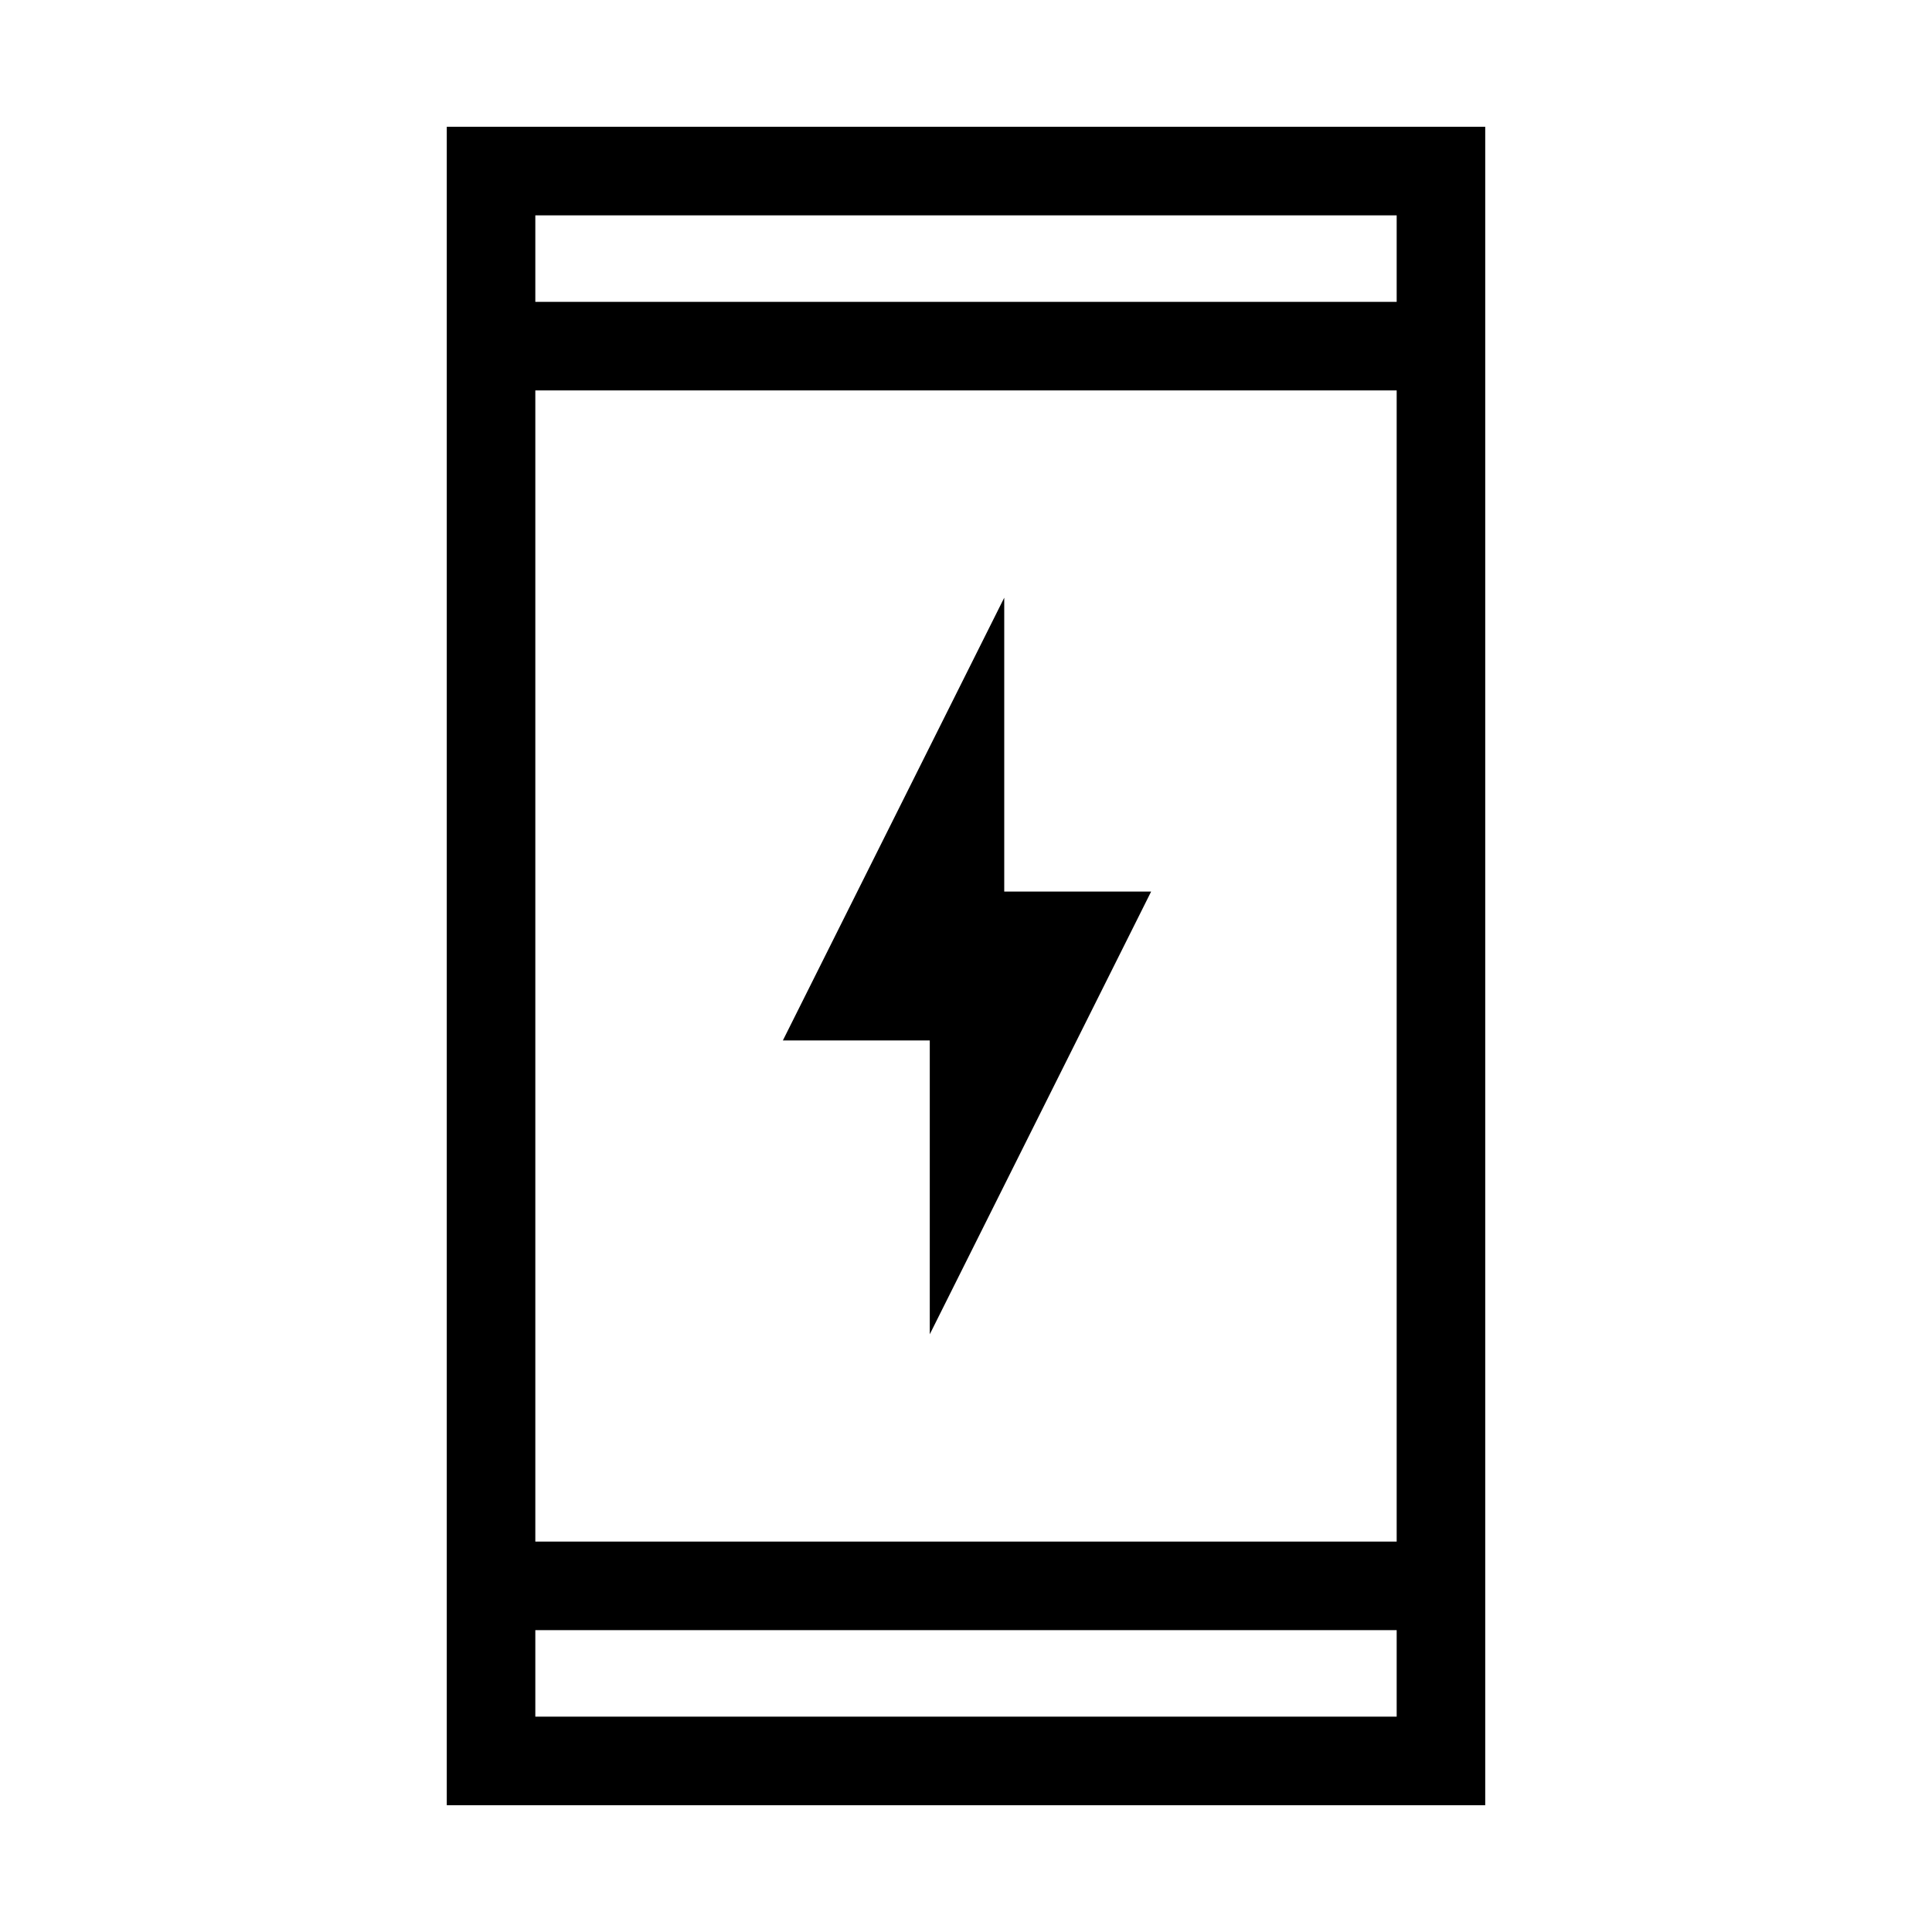 <svg xmlns="http://www.w3.org/2000/svg" height="48" width="48"><path d="M23.1 33.15v-7.3h-3.65l5.5-11v7.3h3.65Zm-12 11.7V3.15h25.8v41.7Zm2.2-6.55h21.4V9.7H13.3Zm0 4.35h21.4V40.5H13.3Zm0-35.15h21.4V5.35H13.3Zm0 0V5.35 7.5Zm0 35.15V40.5v2.15Z"/></svg>